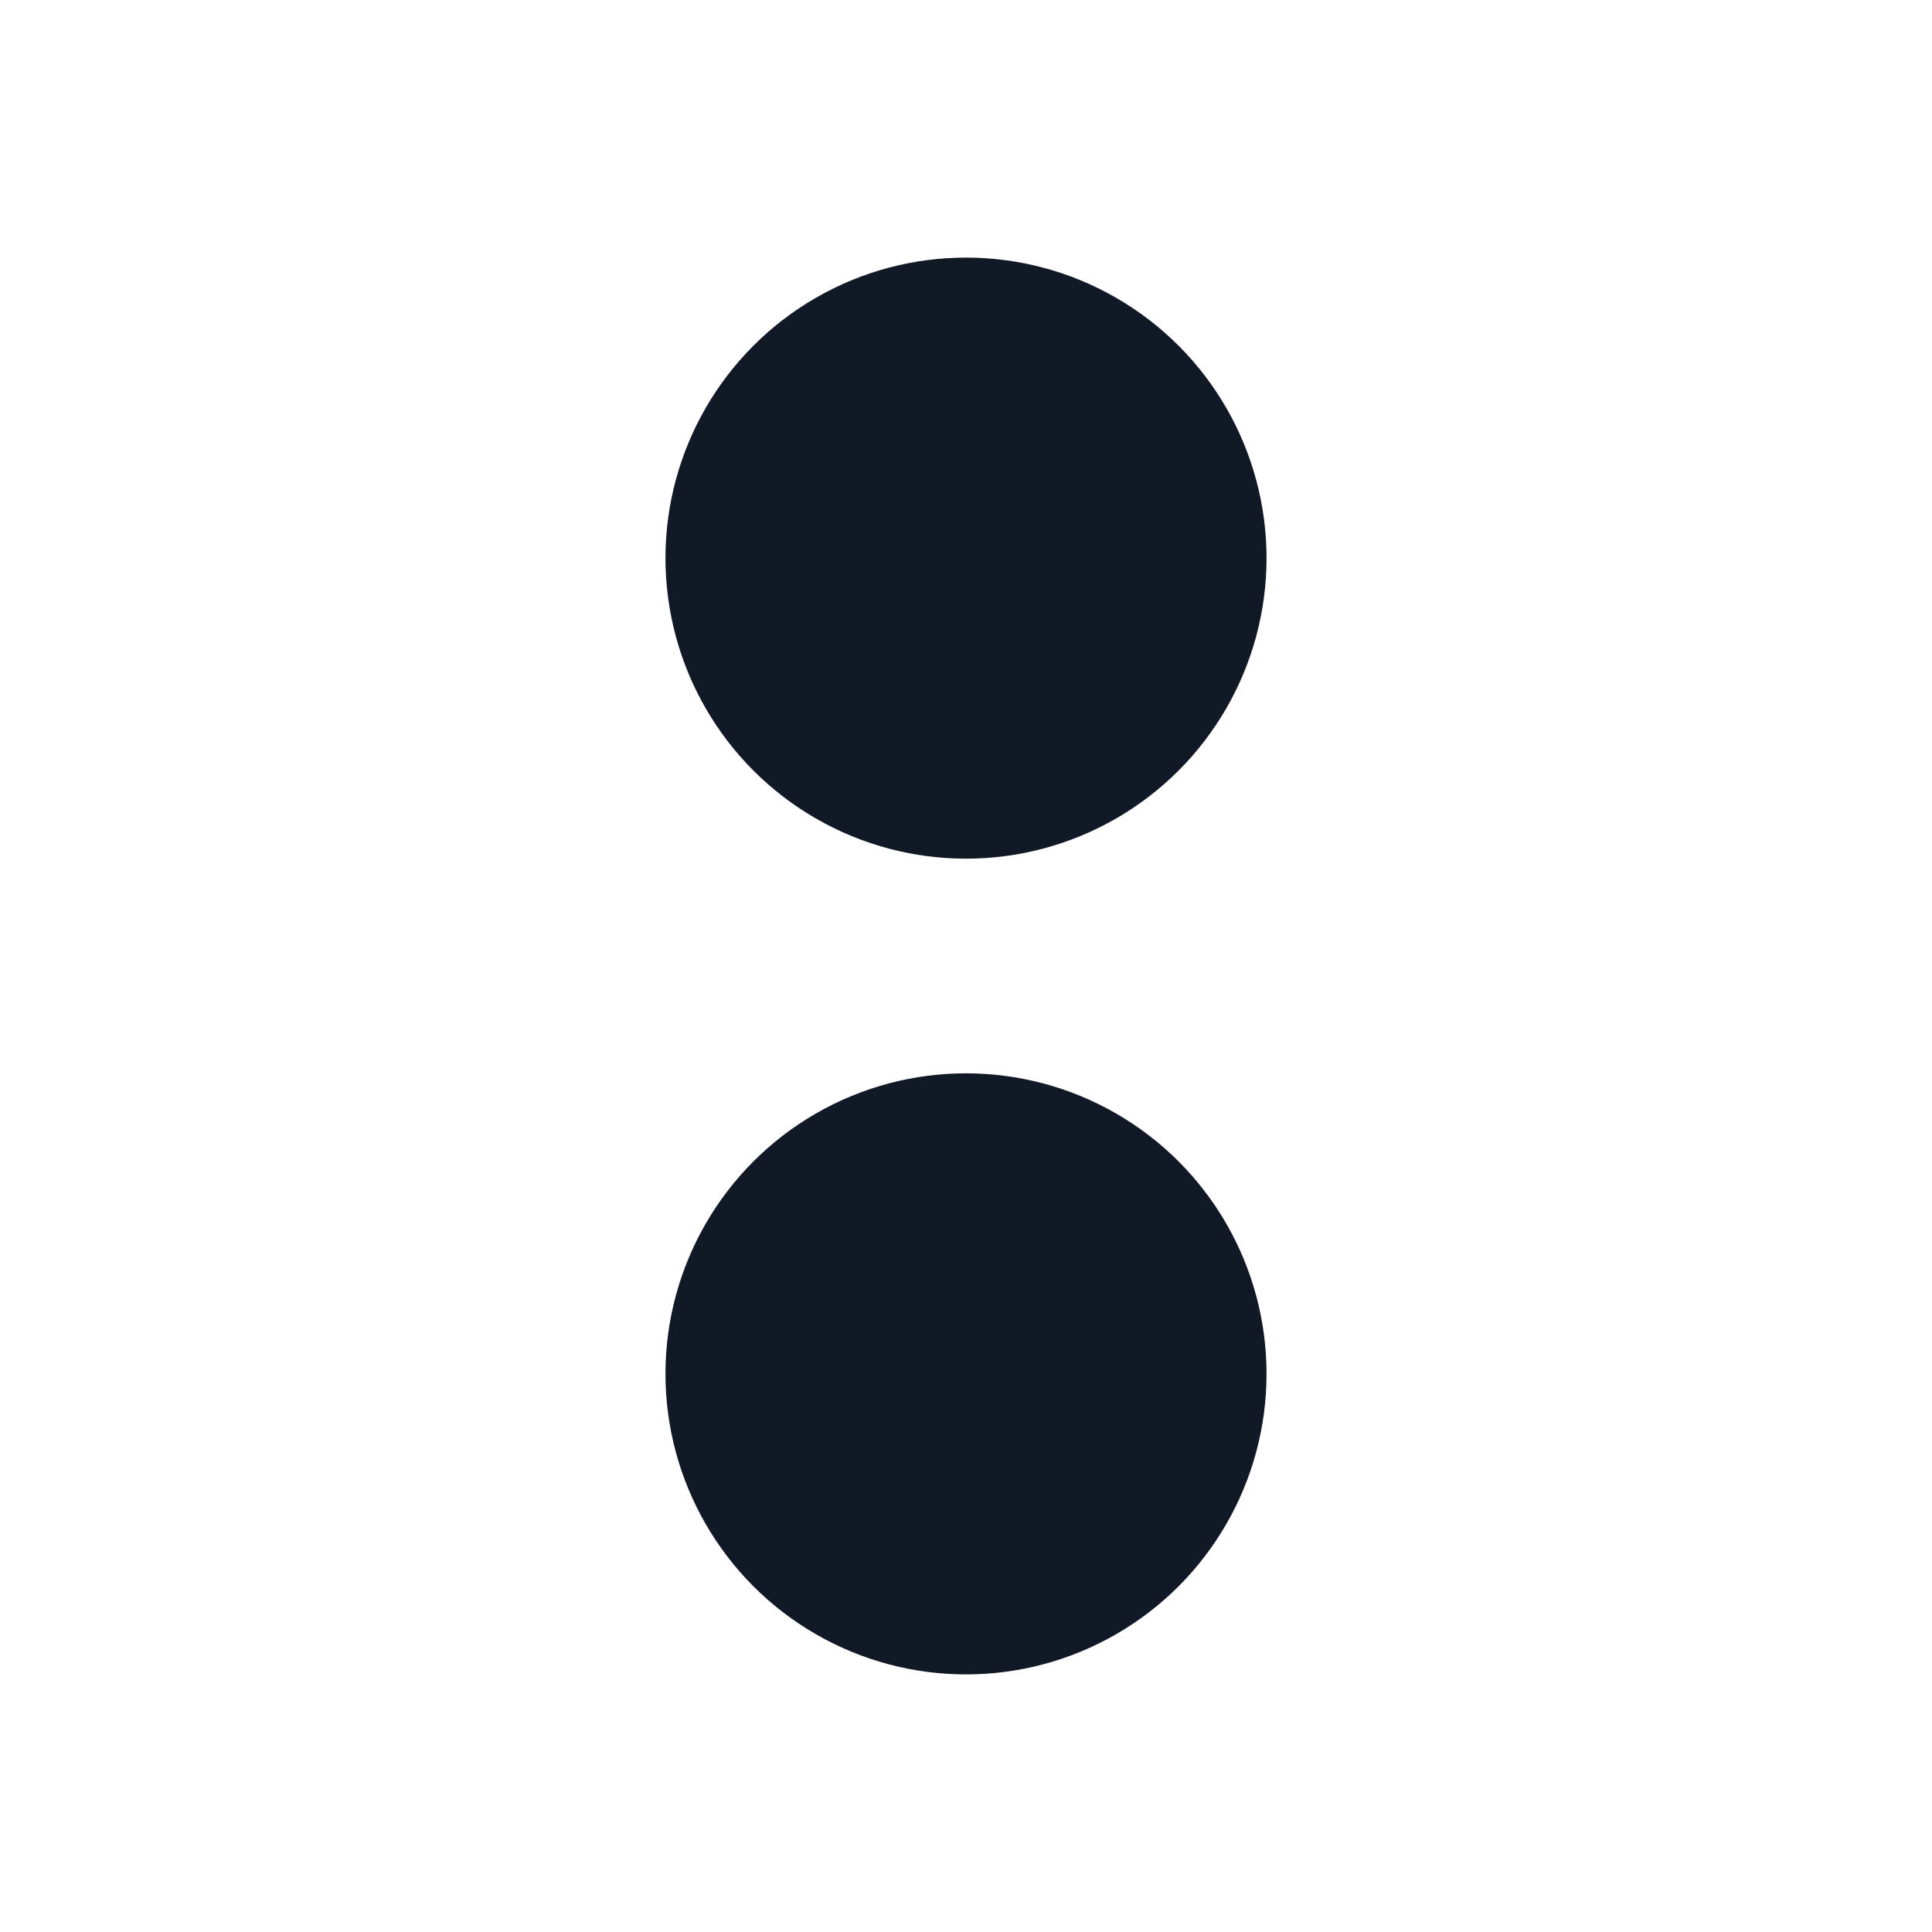 <svg xmlns="http://www.w3.org/2000/svg" viewBox="0 0 45 45"><defs><style>.cls-1{fill:#121926;}.cls-2{fill:none;}</style></defs><title>2</title><g id="レイヤー_2" data-name="レイヤー 2"><g id="UI"><circle class="cls-1" cx="22.5" cy="13" r="7"/><circle class="cls-1" cx="22.5" cy="32" r="7"/><rect class="cls-2" width="45" height="45"/></g></g></svg>